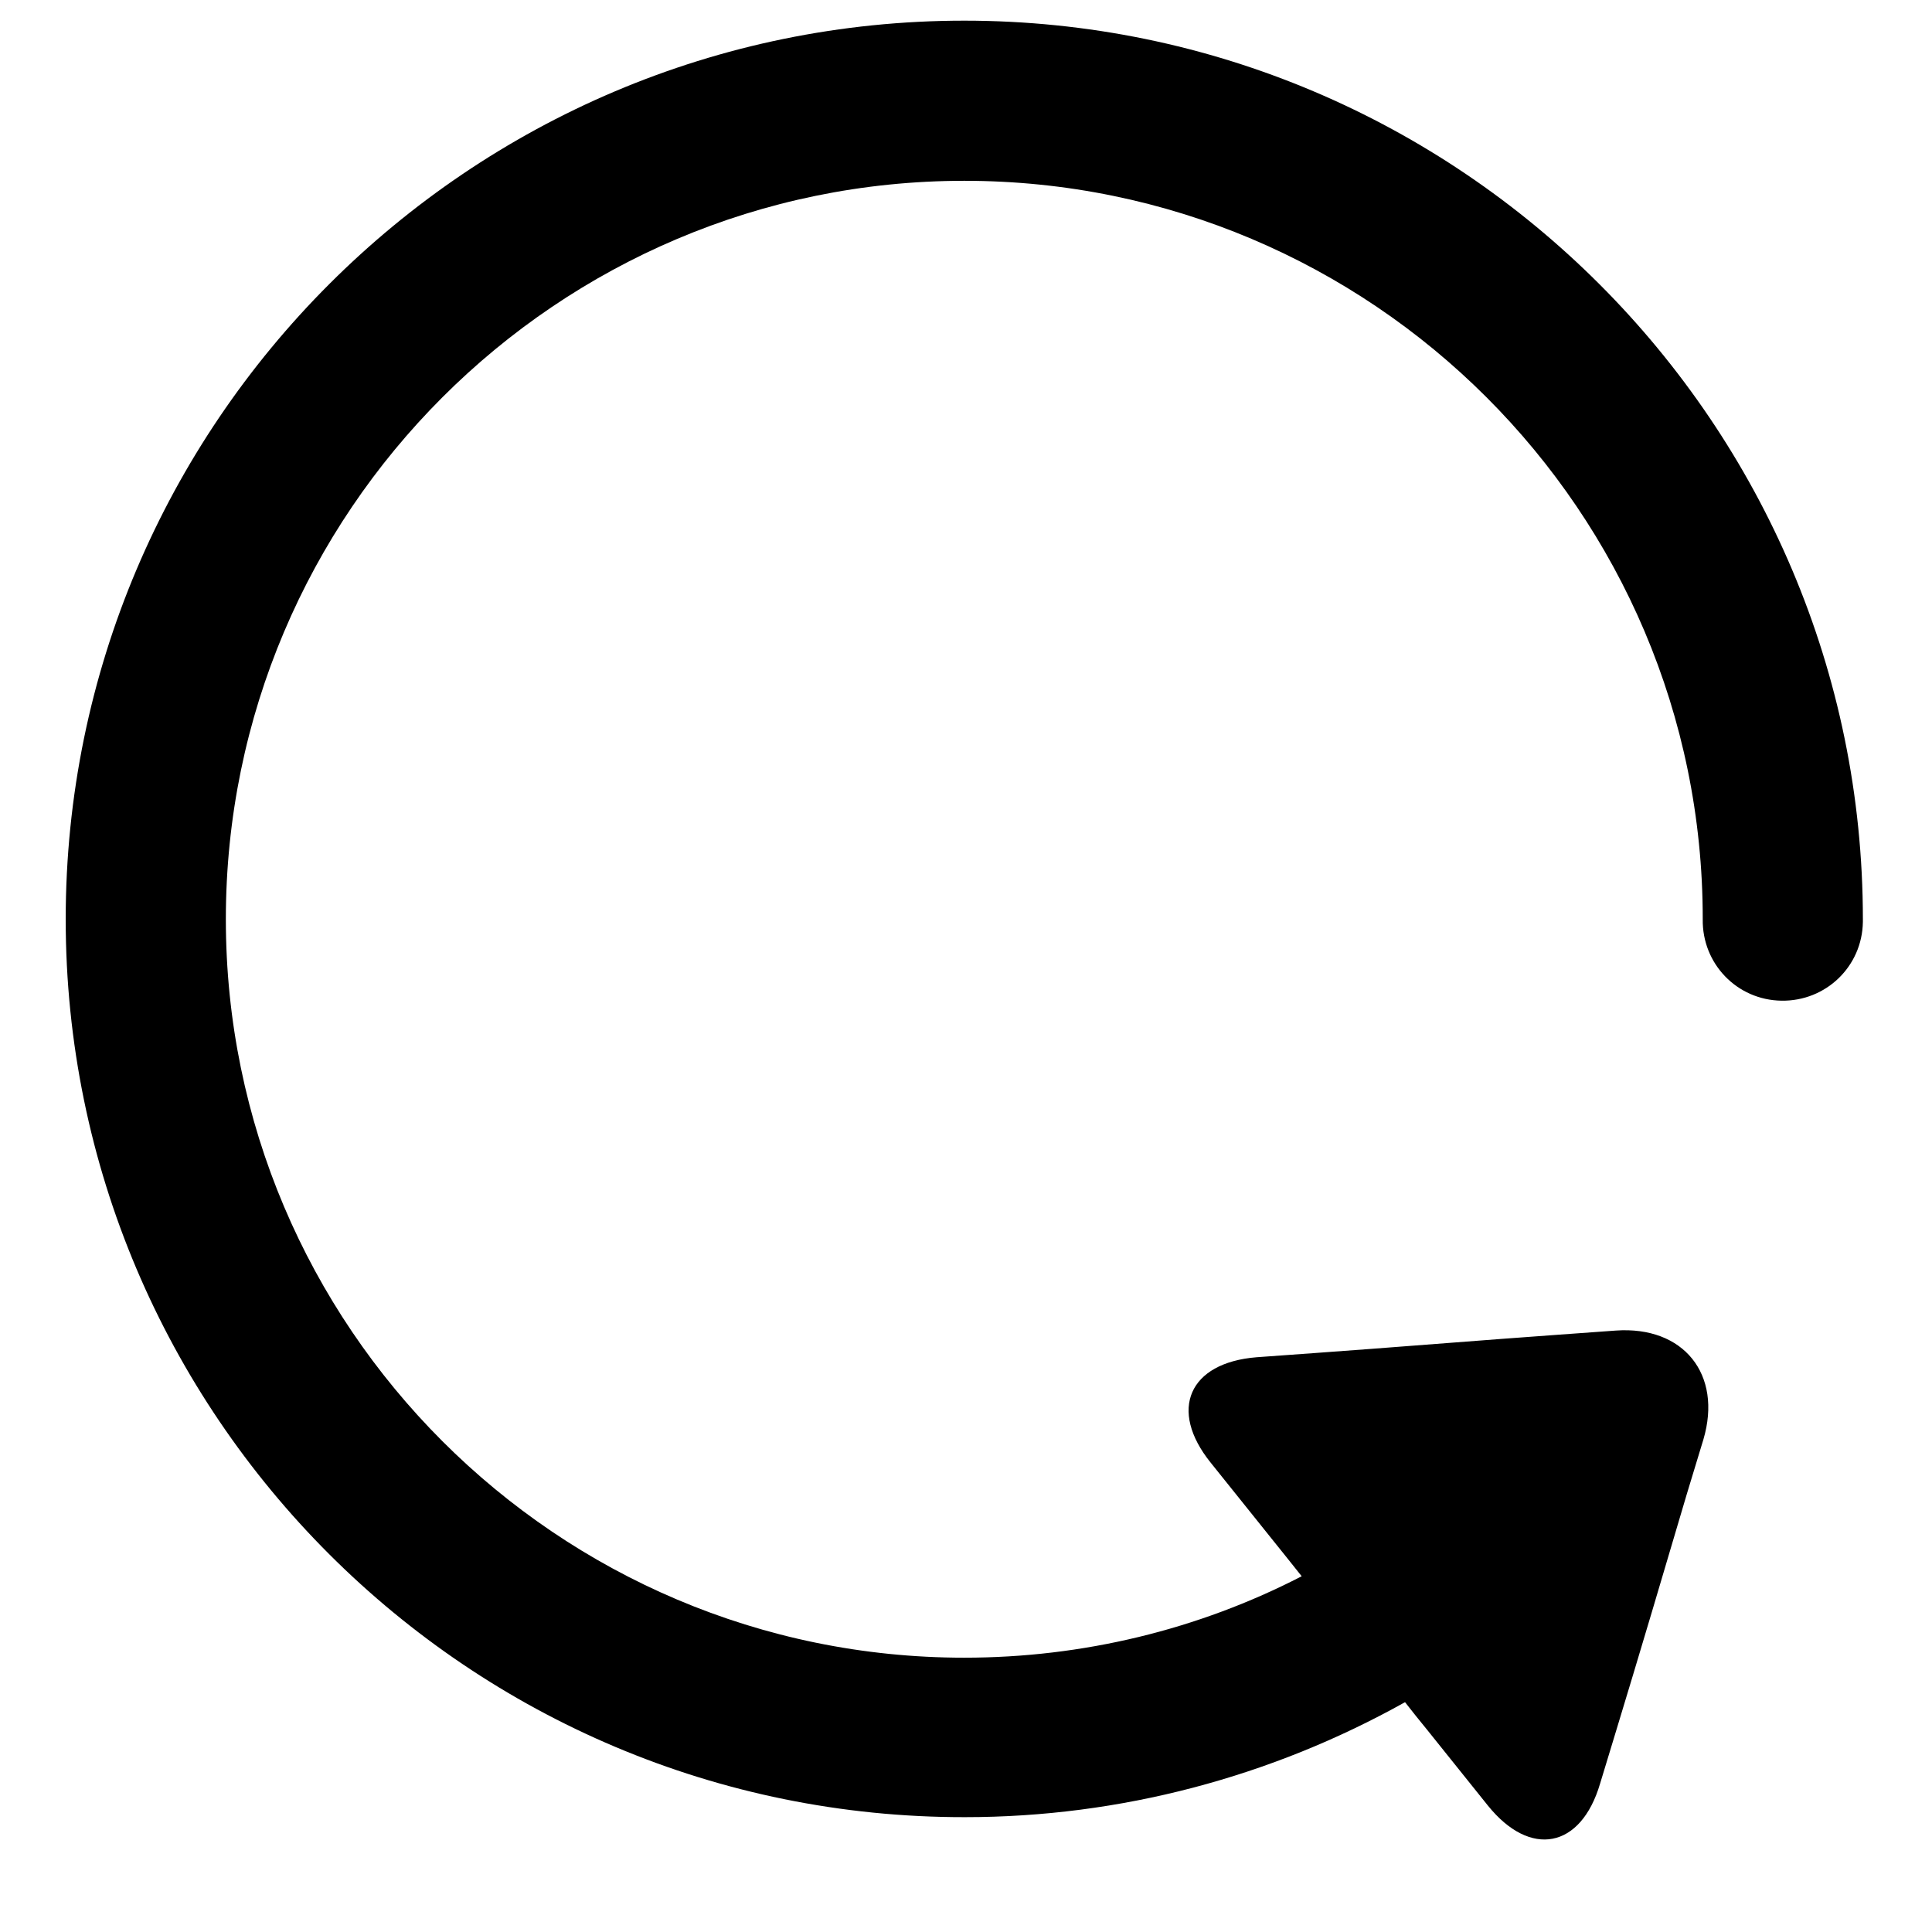 <!-- update icon -->
<svg xmlns="http://www.w3.org/2000/svg" viewBox="0 -64 1024 1024">
  <path d="M987.364 424.672c-0.363 23.578-19.588 42.077-43.165 41.714s-42.077-19.588-41.714-43.165v-0.363c0-215.827-175.564-391.028-391.391-391.028s-391.391 175.564-391.391 391.391c0 215.827 175.564 391.391 391.391 391.391 62.753 0 124.055-14.872 178.828-43.165-5.804-7.255-11.245-14.147-15.96-19.95l-32.283-40.264c-22.49-27.931-11.608-52.959 24.303-55.861l30.107-2.176c35.911-2.539 94.311-7.255 130.222-9.794l30.107-2.176c35.911-2.539 56.587 23.215 46.43 57.675l-8.706 28.656c-10.157 34.46-26.842 90.684-37.362 125.143l-8.706 28.656c-10.157 34.46-36.999 39.538-59.488 11.608l-32.283-40.264c-3.627-4.353-7.617-9.431-11.608-14.509-70.733 39.538-150.898 60.939-233.238 60.939-262.983 0.363-476.633-213.288-476.633-475.908s213.651-476.271 476.271-476.271c262.62 0 476.271 213.651 476.271 476.271v1.451z"/>
</svg>
